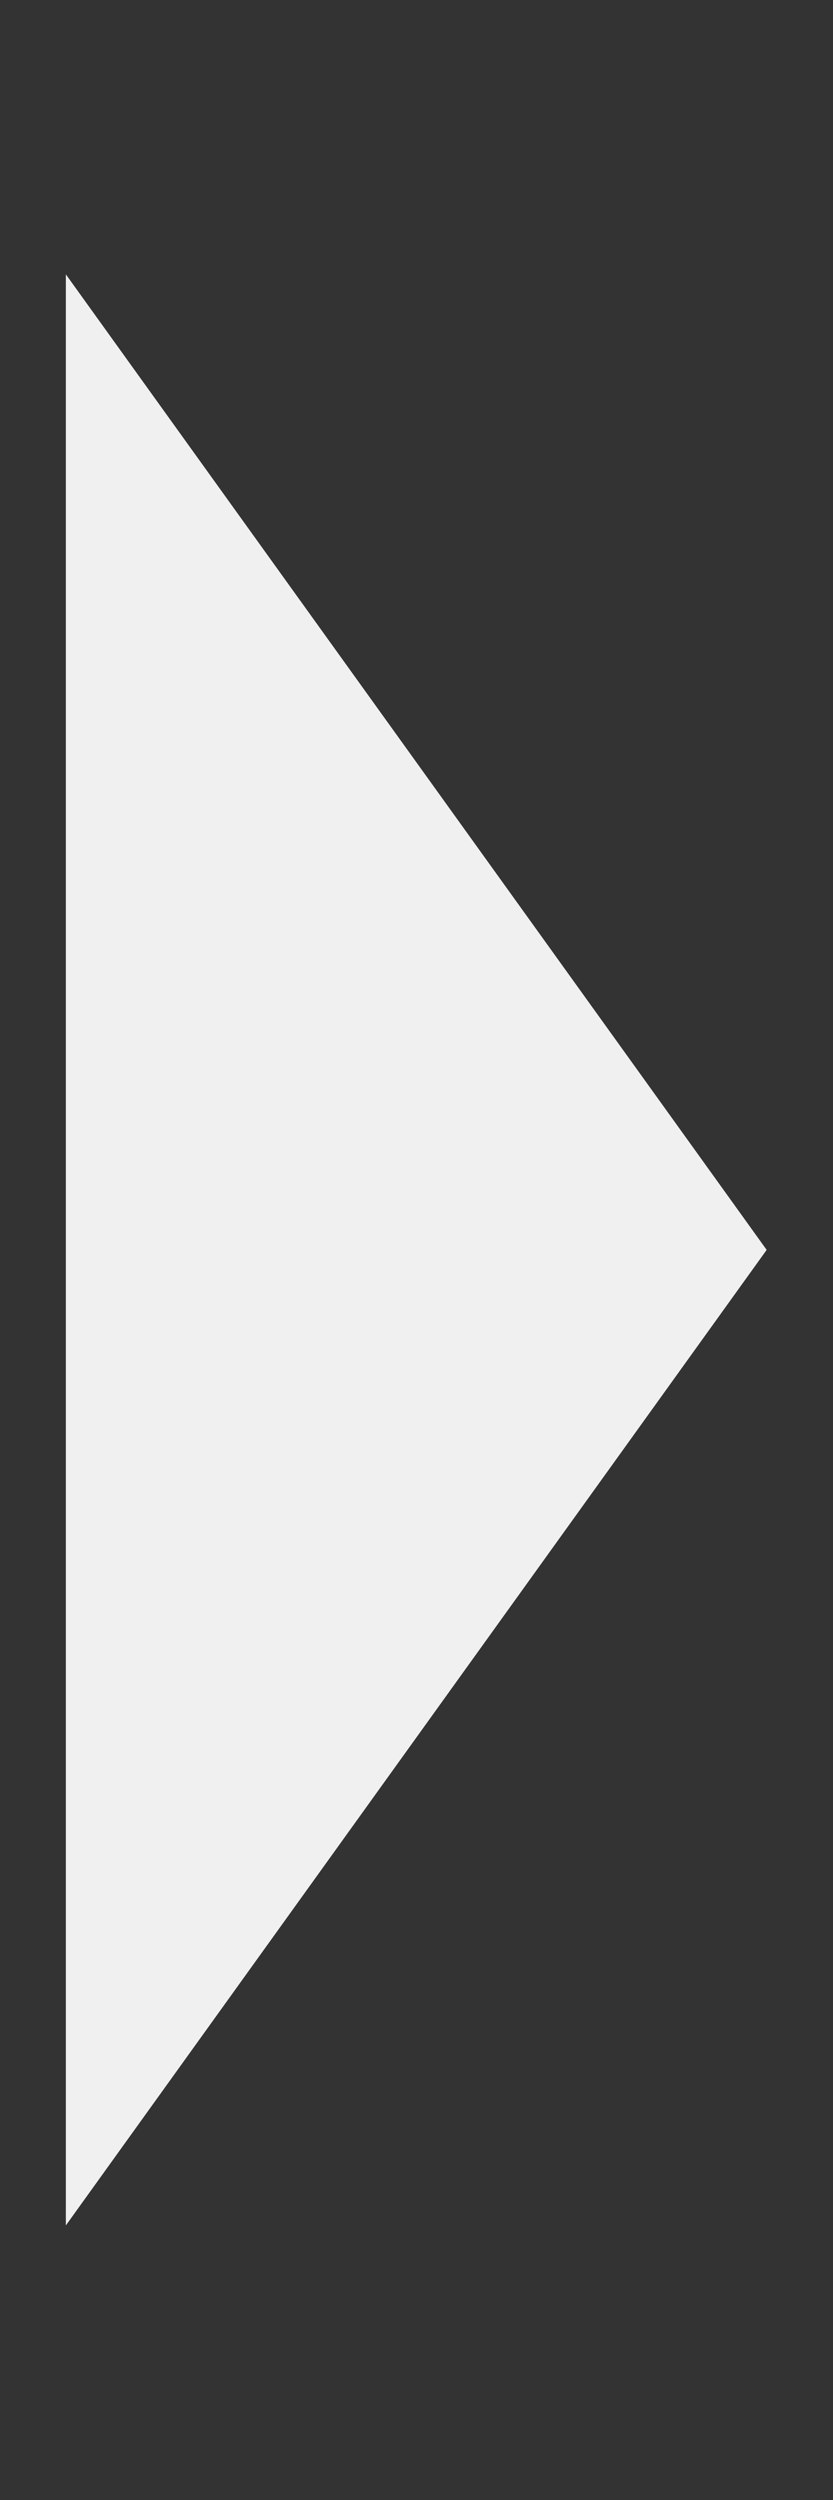 <?xml version="1.0" encoding="UTF-8" standalone="no"?>
<svg
   enable-background="new 0 0 128 128"
   height="150"
   id="Layer_1"
   version="1.1"
   viewBox="0 0 50 150"
   width="50"
   xml:space="preserve"
   sodipodi:docname="expand.svg"
   inkscape:version="1.1 (c68e22c387, 2021-05-23)"
   xmlns:inkscape="http://www.inkscape.org/namespaces/inkscape"
   xmlns:sodipodi="http://sodipodi.sourceforge.net/DTD/sodipodi-0.dtd"
   xmlns="http://www.w3.org/2000/svg"
   xmlns:svg="http://www.w3.org/2000/svg"
   xmlns:rdf="http://www.w3.org/1999/02/22-rdf-syntax-ns#"
   xmlns:cc="http://creativecommons.org/ns#"
   xmlns:dc="http://purl.org/dc/elements/1.1/"><rect x="0" y="0" width="50" height="150" fill="#333333" stroke="none"/><defs
     id="defs17"><inkscape:path-effect
       effect="spiro"
       id="path-effect843"
       is_visible="true"
       lpeversion="1" /></defs><sodipodi:namedview
     pagecolor="#ffffff"
     bordercolor="#666666"
     borderopacity="1"
     objecttolerance="10"
     gridtolerance="10"
     guidetolerance="10"
     inkscape:pageopacity="0"
     inkscape:pageshadow="2"
     inkscape:window-width="1920"
     inkscape:window-height="1137"
     id="namedview15"
     showgrid="false"
     inkscape:zoom="3.3007813"
     inkscape:cx="-4.9988165"
     inkscape:cy="70.437869"
     inkscape:window-x="1912"
     inkscape:window-y="-8"
     inkscape:window-maximized="1"
     inkscape:current-layer="Layer_1"
     inkscape:document-rotation="0"
     inkscape:pagecheckerboard="0"
     width="64px" /><path
     sodipodi:type="star"
     style="opacity:1;fill:#f0f0f0;fill-opacity:1;stroke:#f0f0f0;stroke-width:10;stroke-linecap:round;stroke-miterlimit:4;stroke-dasharray:none;stroke-opacity:1"
     id="path1092"
     inkscape:flatsided="true"
     sodipodi:sides="3"
     sodipodi:cx="29.386982"
     sodipodi:cy="77.254433"
     sodipodi:r1="35.451332"
     sodipodi:r2="17.725666"
     sodipodi:arg1="0"
     sodipodi:arg2="1.0471976"
     inkscape:rounded="0"
     inkscape:randomized="0"
     d="m 64.838,77.254 -53.177,30.702 0,-61.404 z"
     inkscape:transform-center-x="-5.4715804"
     transform="matrix(0.617,0,0,1.487,-0.157,-39.883)"
     inkscape:transform-center-y="1.5189748e-06" /></svg>
